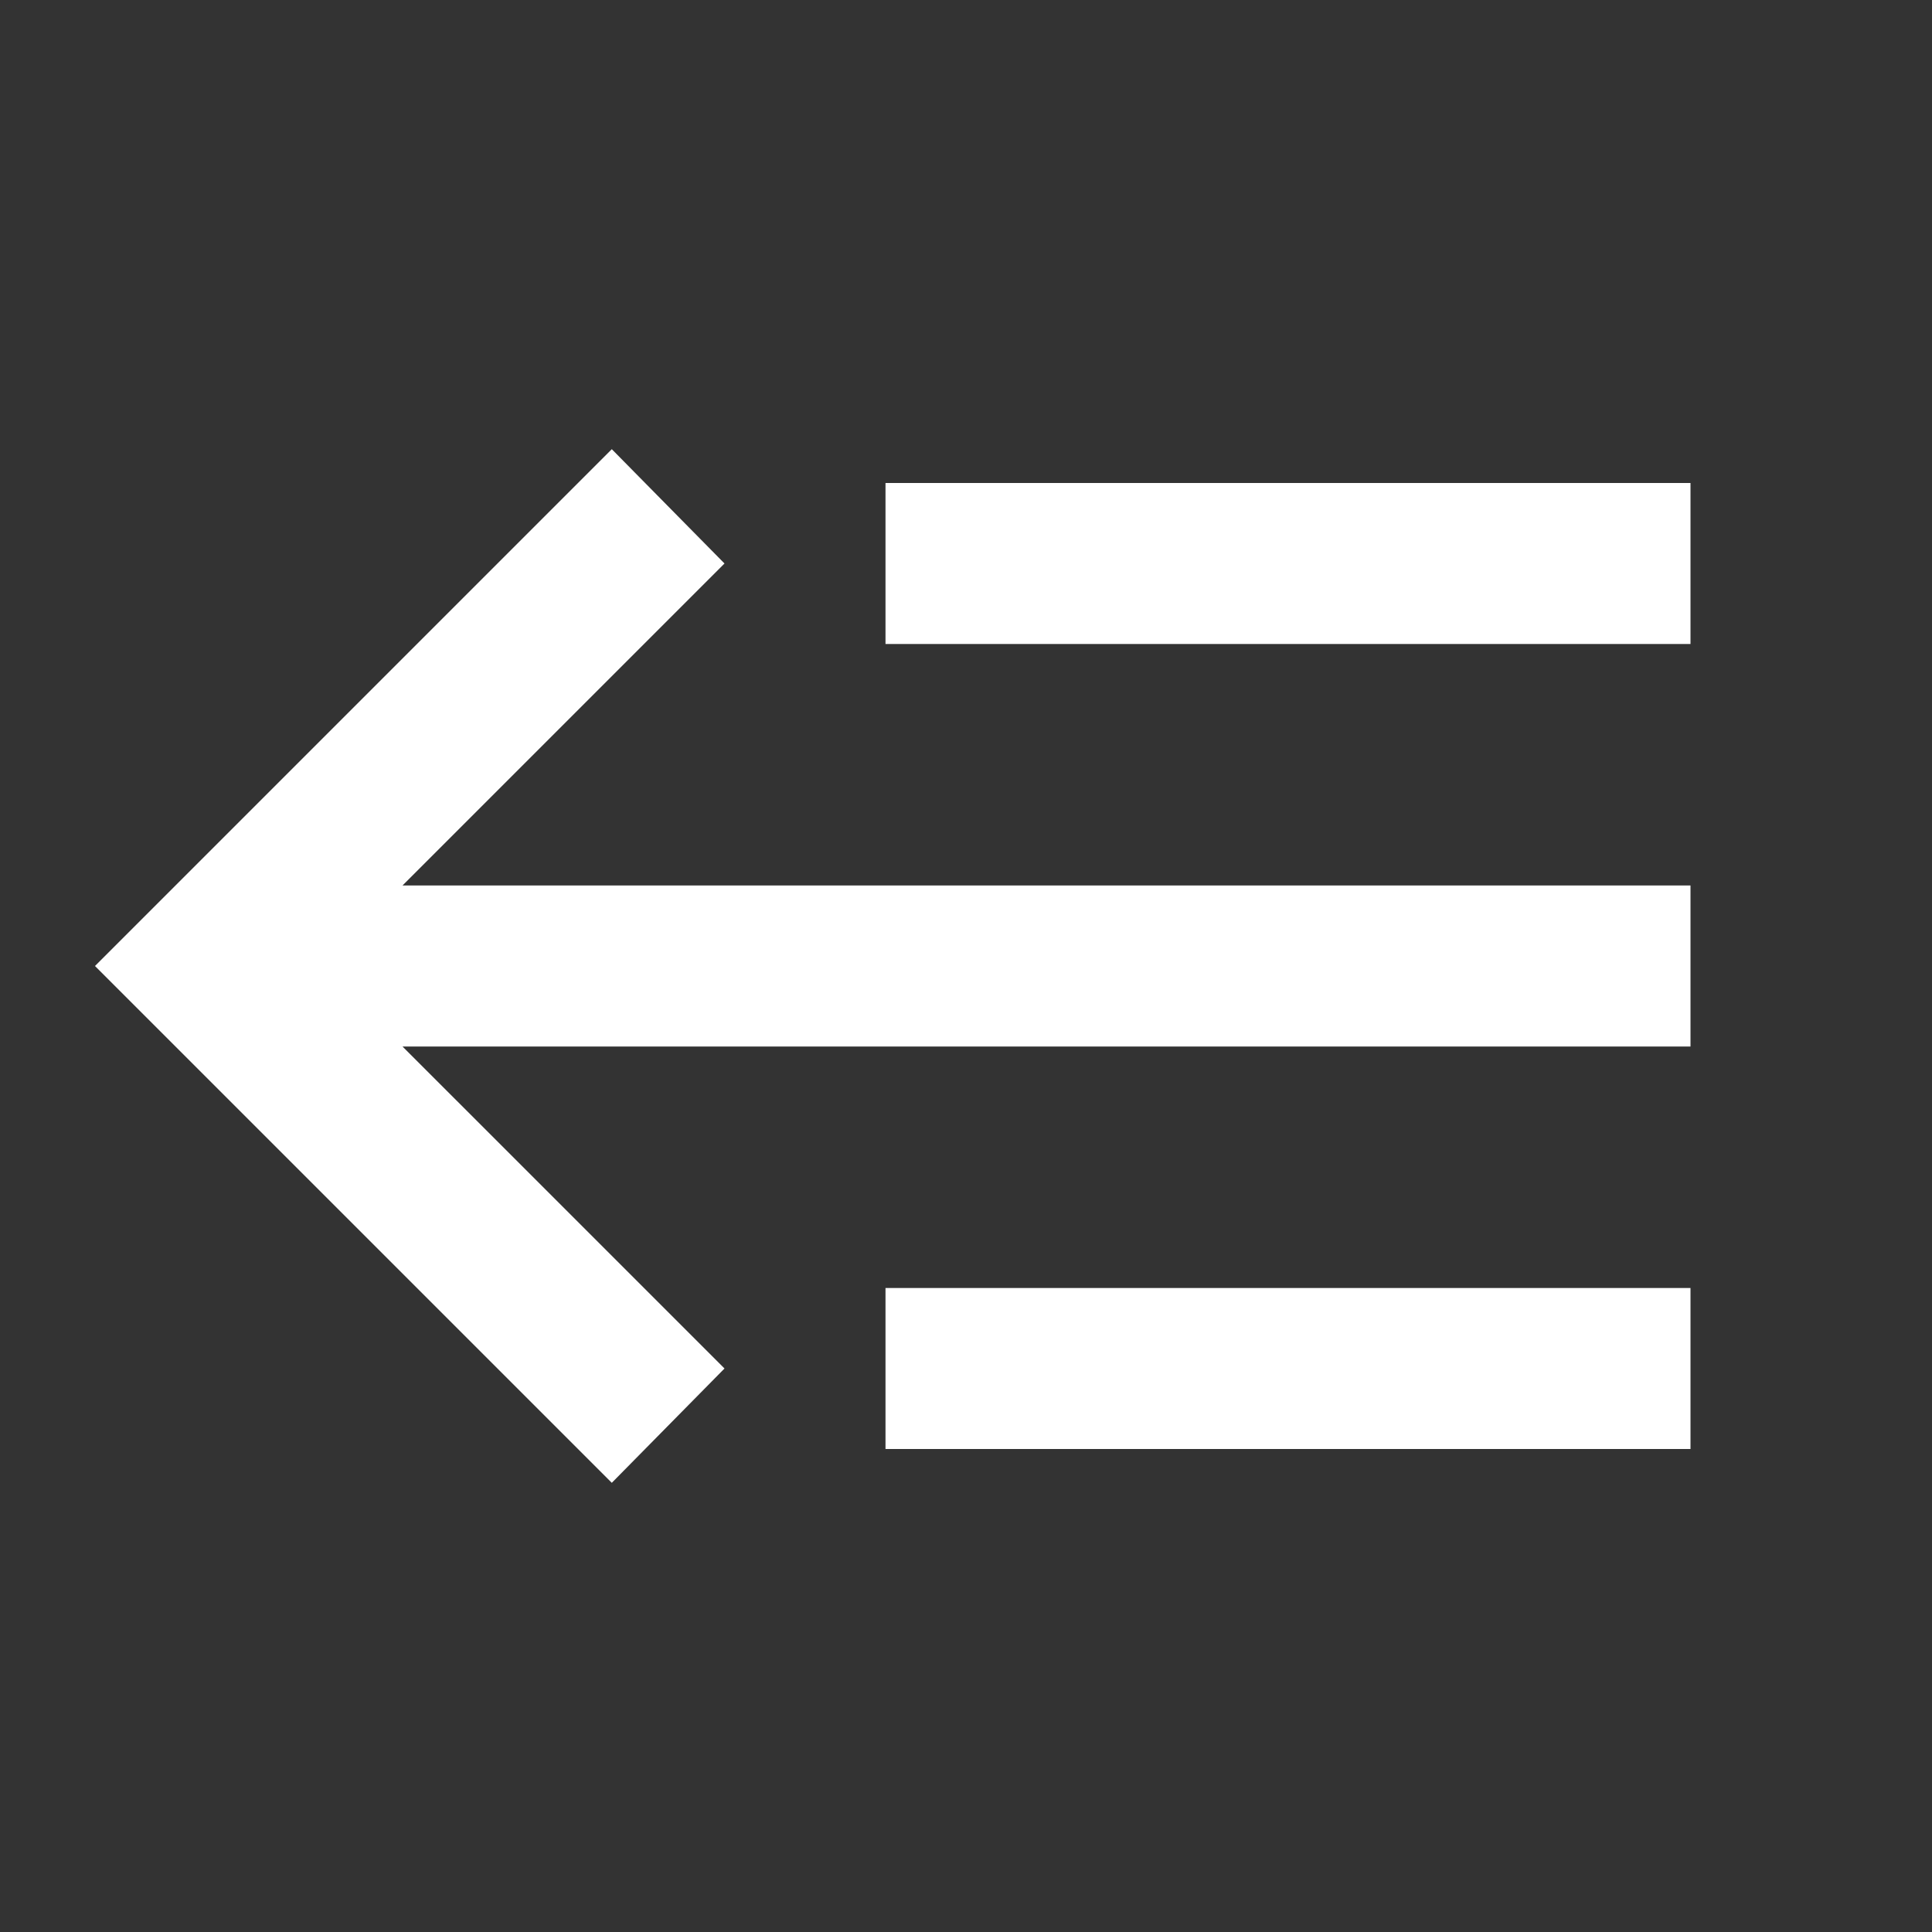 <svg xmlns="http://www.w3.org/2000/svg" id="mdi-backburger" viewBox="0 0 24 24"><rect x="0" y="0" width="24" height="24" fill="#333333" stroke="none"/><path fill="white" d="M5,13L9,17L7.6,18.42L1.18,12L7.6,5.58L9,7L5,11H21V13H5M21,6V8H11V6H21M21,16V18H11V16H21Z" /></svg>